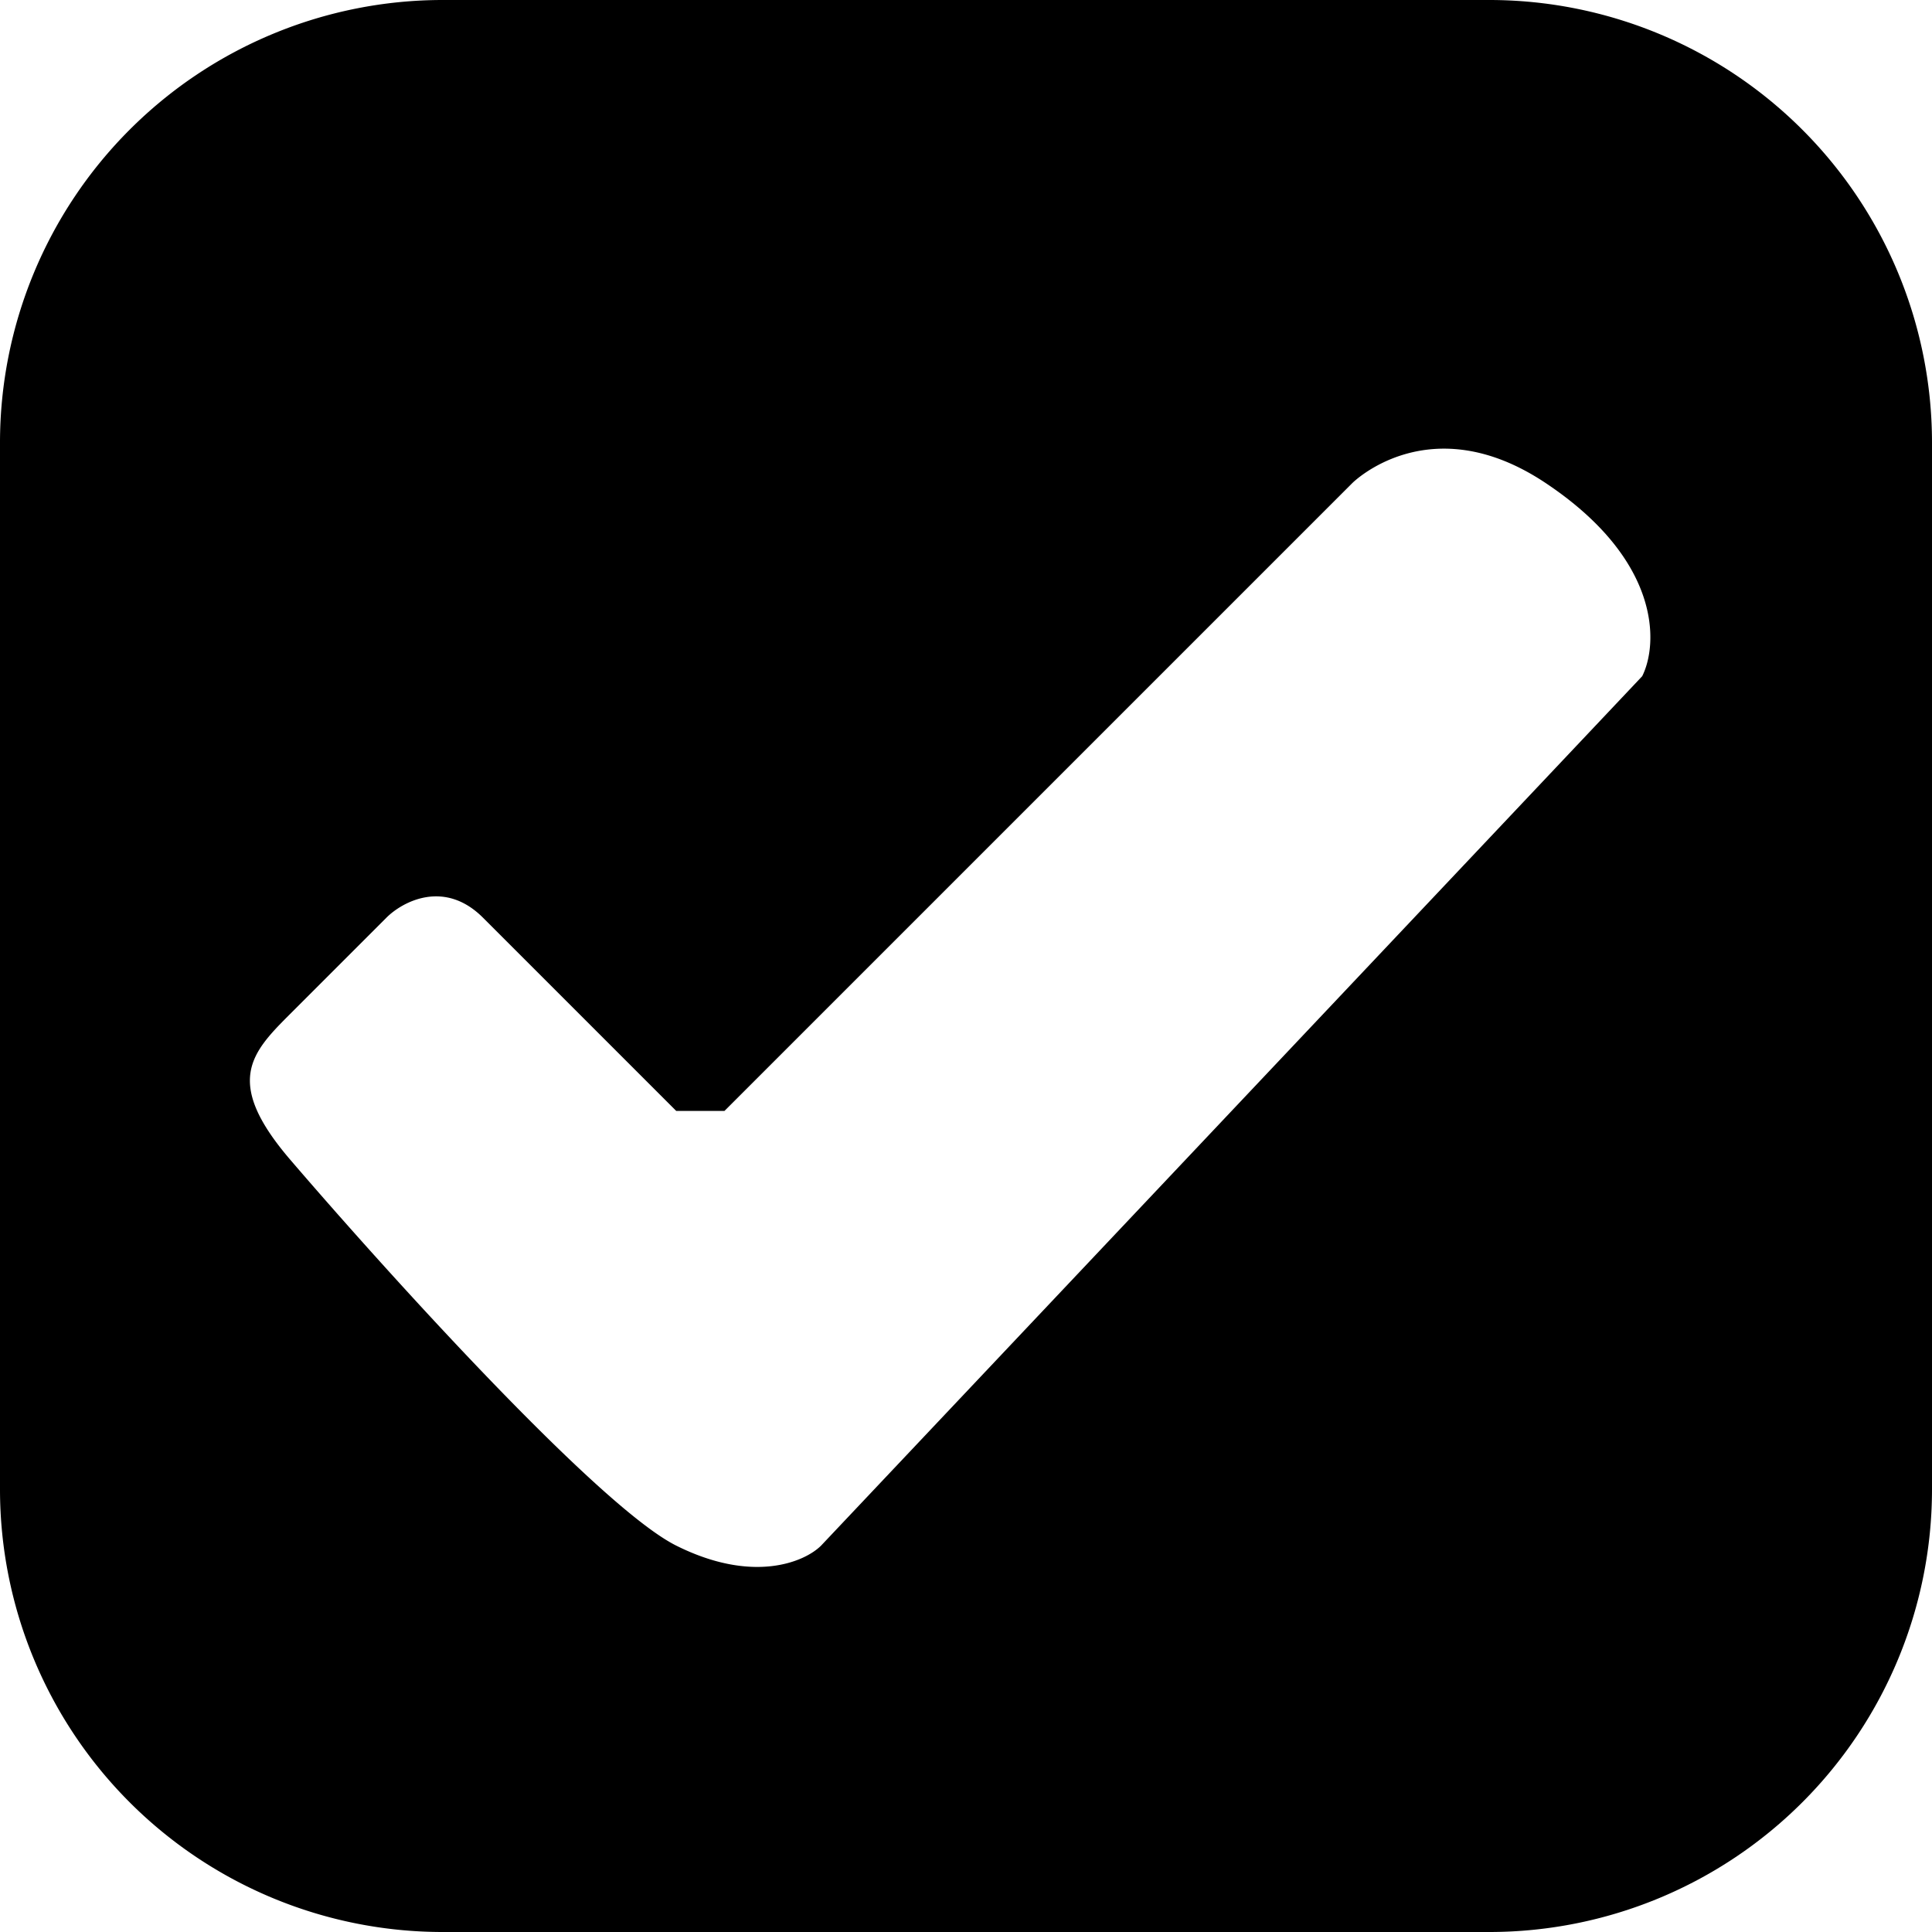 <svg viewBox="0 0 24 24" width="24" height="24" data-reactroot=""><path fill-rule="evenodd" clip-rule="evenodd" d="M5.5 0A5.5 5.5 0 0 0 0 5.5v13A5.5 5.5 0 0 0 5.5 24h13a5.5 5.5 0 0 0 5.5-5.5v-13A5.5 5.5 0 0 0 18.5 0h-13ZM9 13.8 16.8 6s.96-.96 2.4 0 1.4 2 1.2 2.4L10.2 19.2c-.2.2-.84.48-1.8 0-.96-.48-3.6-3.4-4.8-4.8-.82-.96-.48-1.32 0-1.8l1.2-1.2c.2-.2.72-.48 1.2 0l2.4 2.4H9Z"></path></svg>

